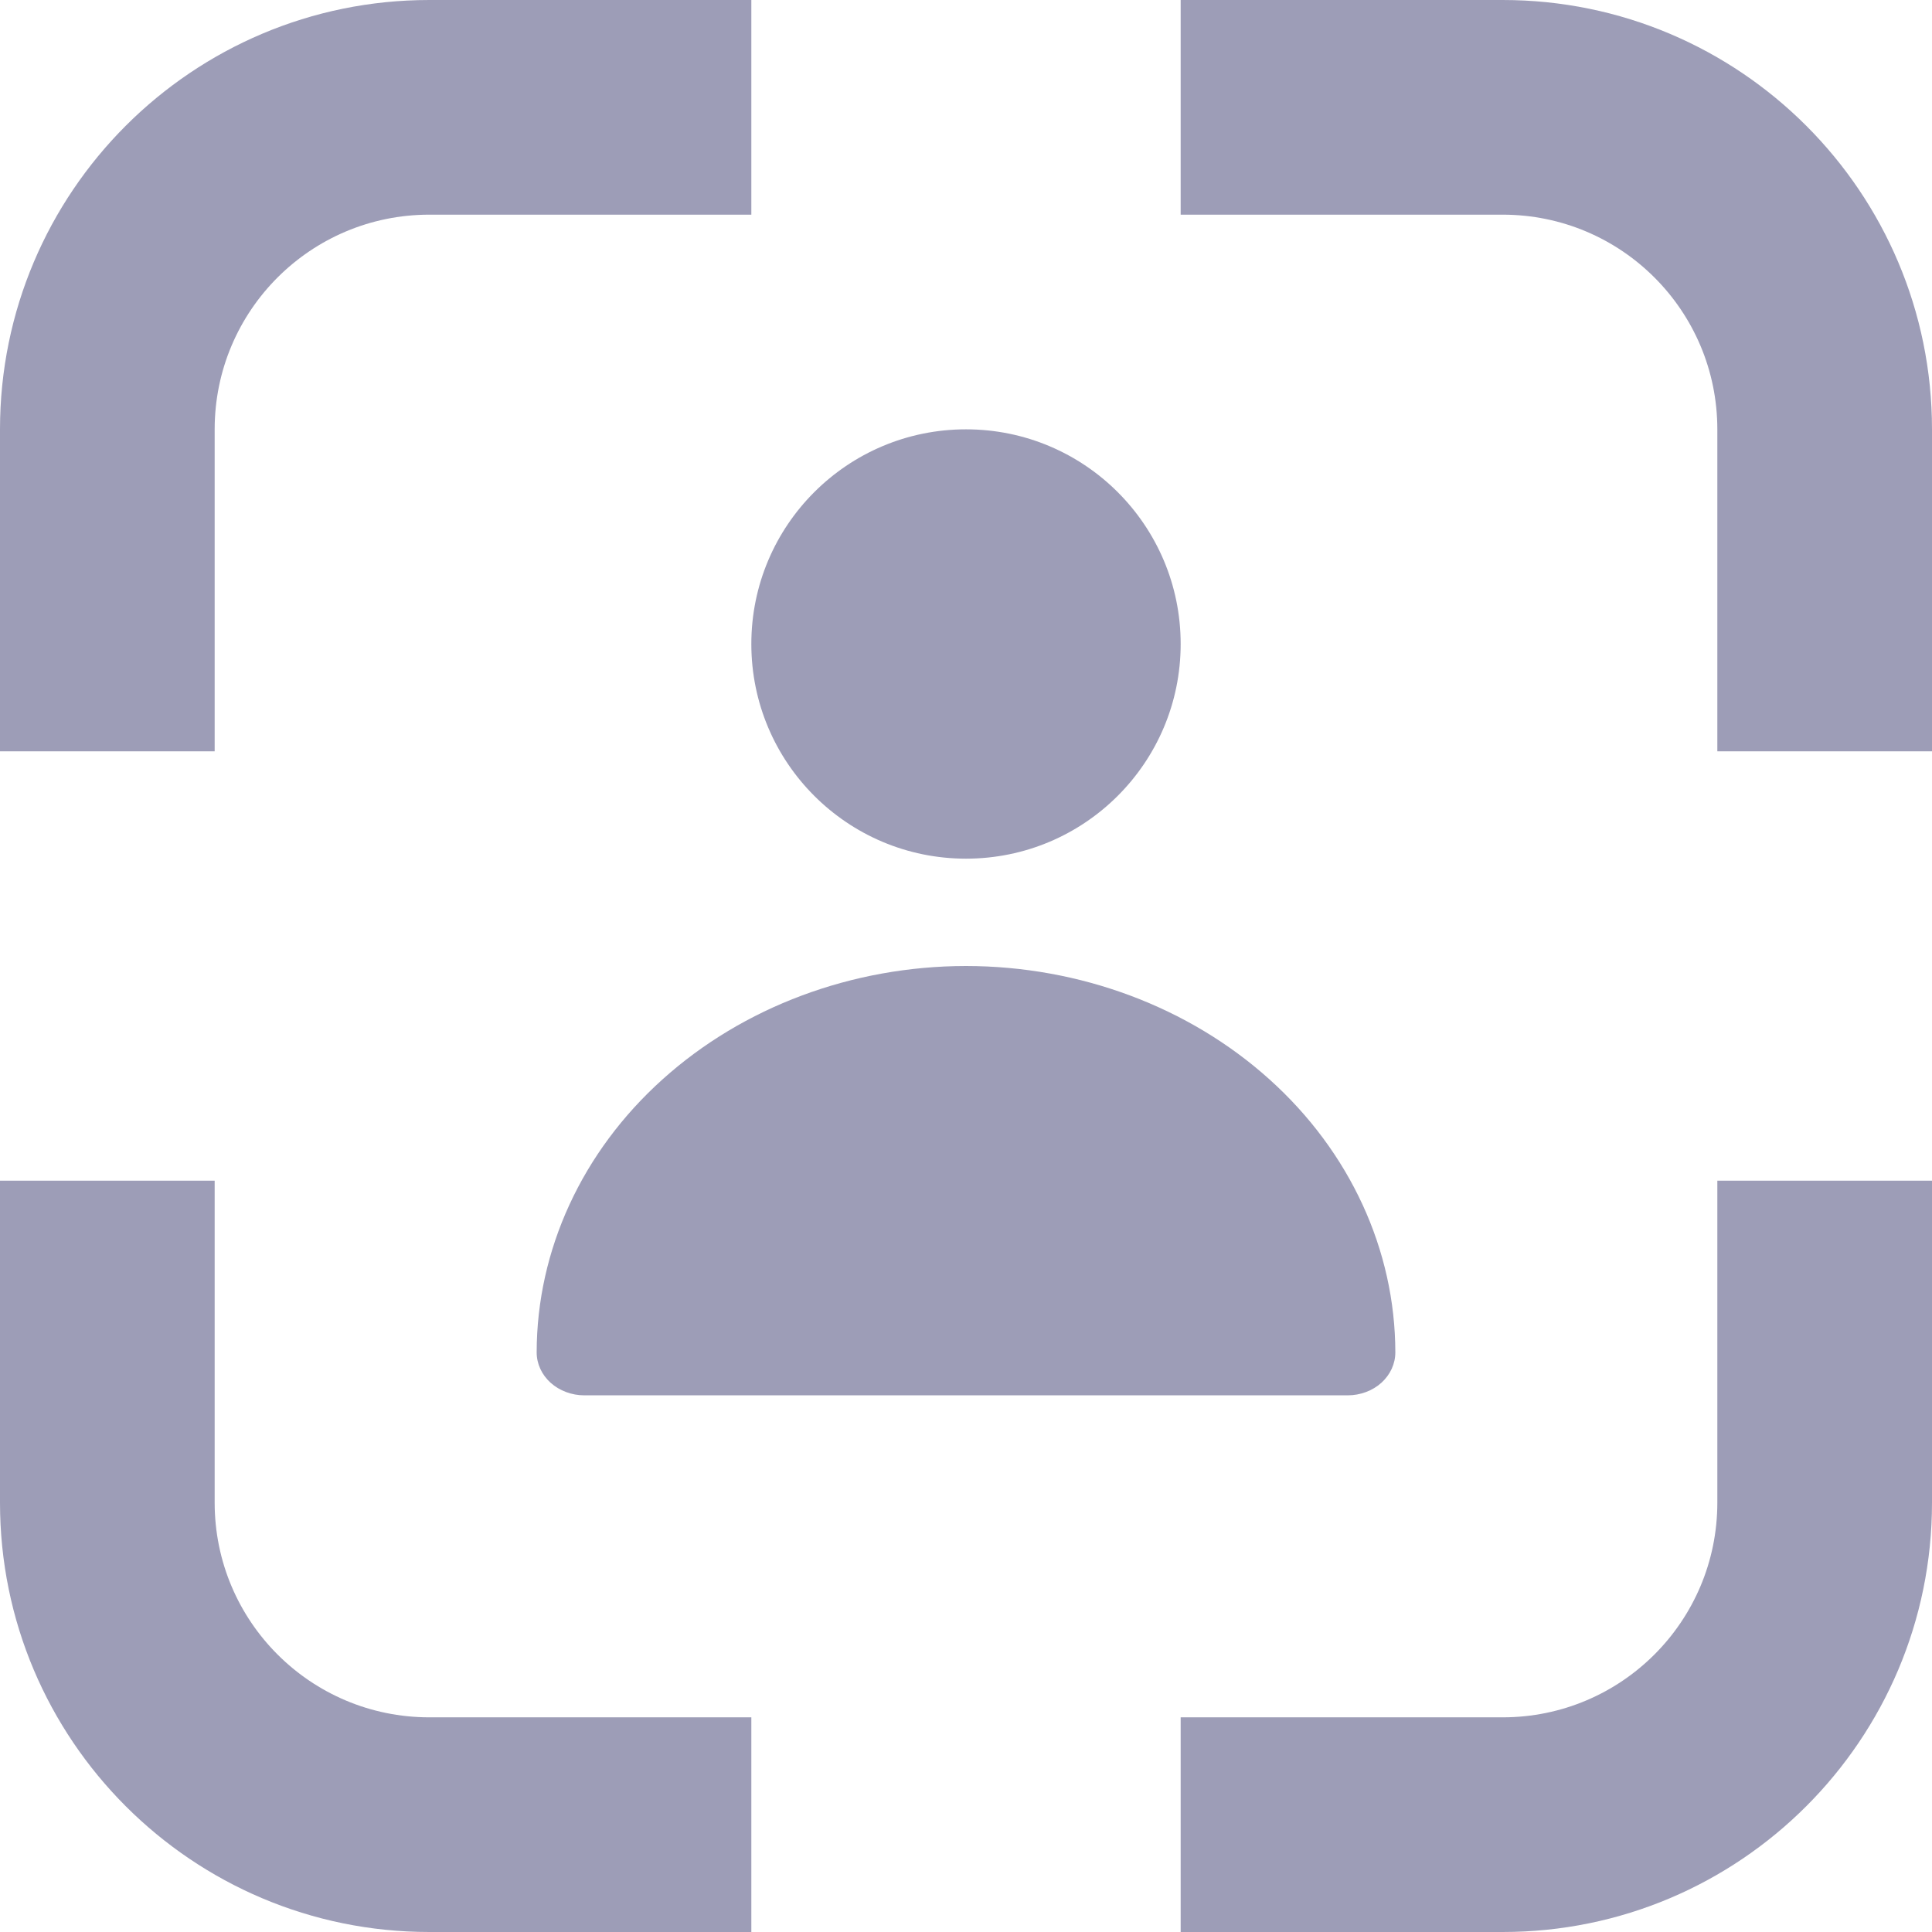 <svg width="18" height="18" viewBox="0 0 18 18" fill="none" xmlns="http://www.w3.org/2000/svg">
<path d="M9 9C7.939 9.001 6.923 9.381 6.173 10.056C5.423 10.73 5.001 11.646 5 12.6C5 12.706 5.047 12.808 5.13 12.883C5.214 12.958 5.327 13 5.444 13H12.556C12.673 13 12.787 12.958 12.87 12.883C12.953 12.808 13 12.706 13 12.6C12.999 11.646 12.577 10.73 11.827 10.056C11.077 9.381 10.06 9.001 9 9Z" fill="#9D9DB7"/>
<circle cx="9" cy="6" r="2" fill="#9D9DB7"/>
<path fill-rule="evenodd" clip-rule="evenodd" d="M7 0H4C1.791 0 0 1.791 0 4V7H2V4C2 2.895 2.895 2 4 2H7V0ZM11 2V0H14C16.209 0 18 1.791 18 4V7H16V4C16 2.895 15.105 2 14 2H11ZM11 16H14C15.105 16 16 15.105 16 14V11H18V14C18 16.209 16.209 18 14 18H11V16ZM2 11V14C2 15.105 2.895 16 4 16H7V18H4C1.791 18 0 16.209 0 14V11H2Z" fill="#9D9DB7"/>
</svg>

